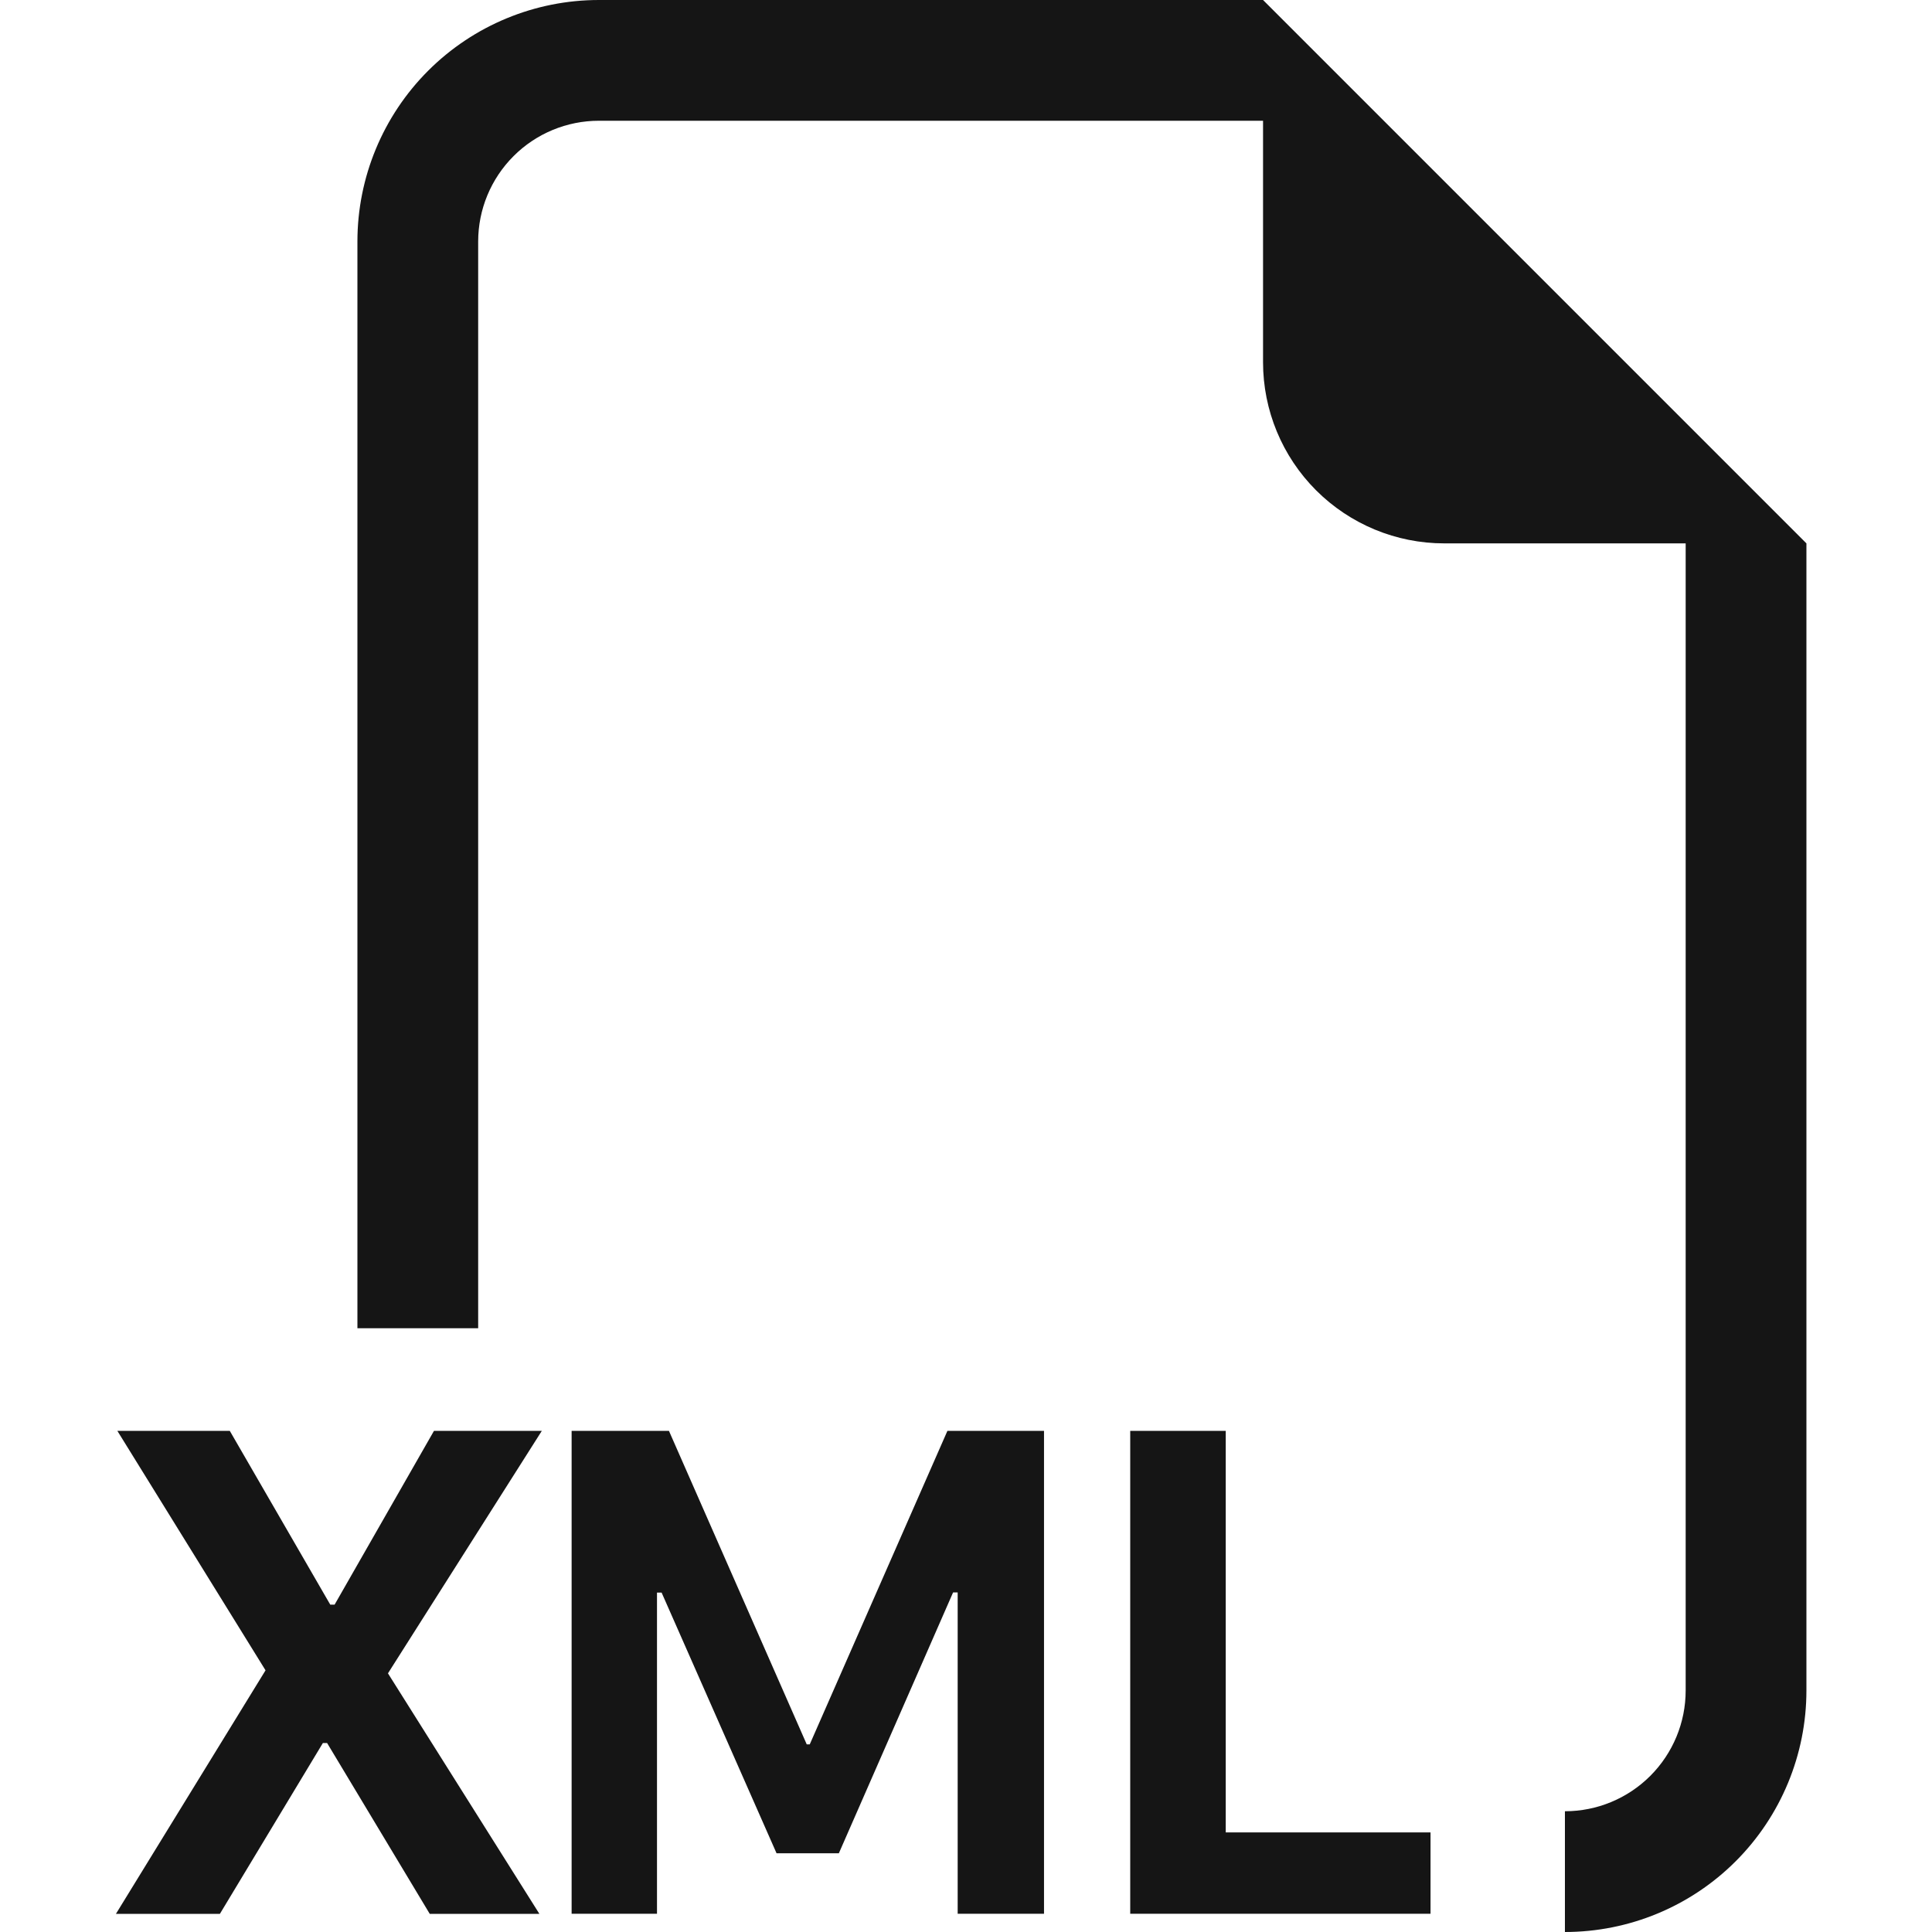 <svg xmlns="http://www.w3.org/2000/svg" width="100" height="100" fill="none" viewBox="0 0 100 100"><path fill="#151515" fill-rule="evenodd" d="M93.5 28.125V87.5C93.5 90.815 92.183 93.995 89.839 96.339C87.495 98.683 84.315 100 81 100V93.75C82.658 93.75 84.247 93.091 85.419 91.919C86.591 90.747 87.25 89.158 87.25 87.5V28.125H74.75C72.264 28.125 69.879 27.137 68.121 25.379C66.363 23.621 65.375 21.236 65.375 18.75V6.25H31C29.342 6.25 27.753 6.908 26.581 8.081C25.409 9.253 24.75 10.842 24.75 12.5V68.75H18.5V12.5C18.5 9.185 19.817 6.005 22.161 3.661C24.505 1.317 27.685 0 31 0L65.375 0L93.5 28.125ZM28.044 74.062H22.462L17.319 83.056H17.094L11.894 74.062H6.075L13.744 86.456L6 99.062H11.381L16.712 90.219H16.931L22.244 99.062H27.919L20.081 86.612L28.044 74.062ZM34.006 99.056V82.431H34.244L40.194 95.925H43.419L49.331 82.425H49.569V99.056H54.038V74.062H49.038L41.913 90.287H41.756L34.625 74.062H29.587V99.056H34.006ZM63.444 94.844H74.044V99.056H58.5V74.062H63.444V94.844Z" clip-rule="evenodd"/></svg>